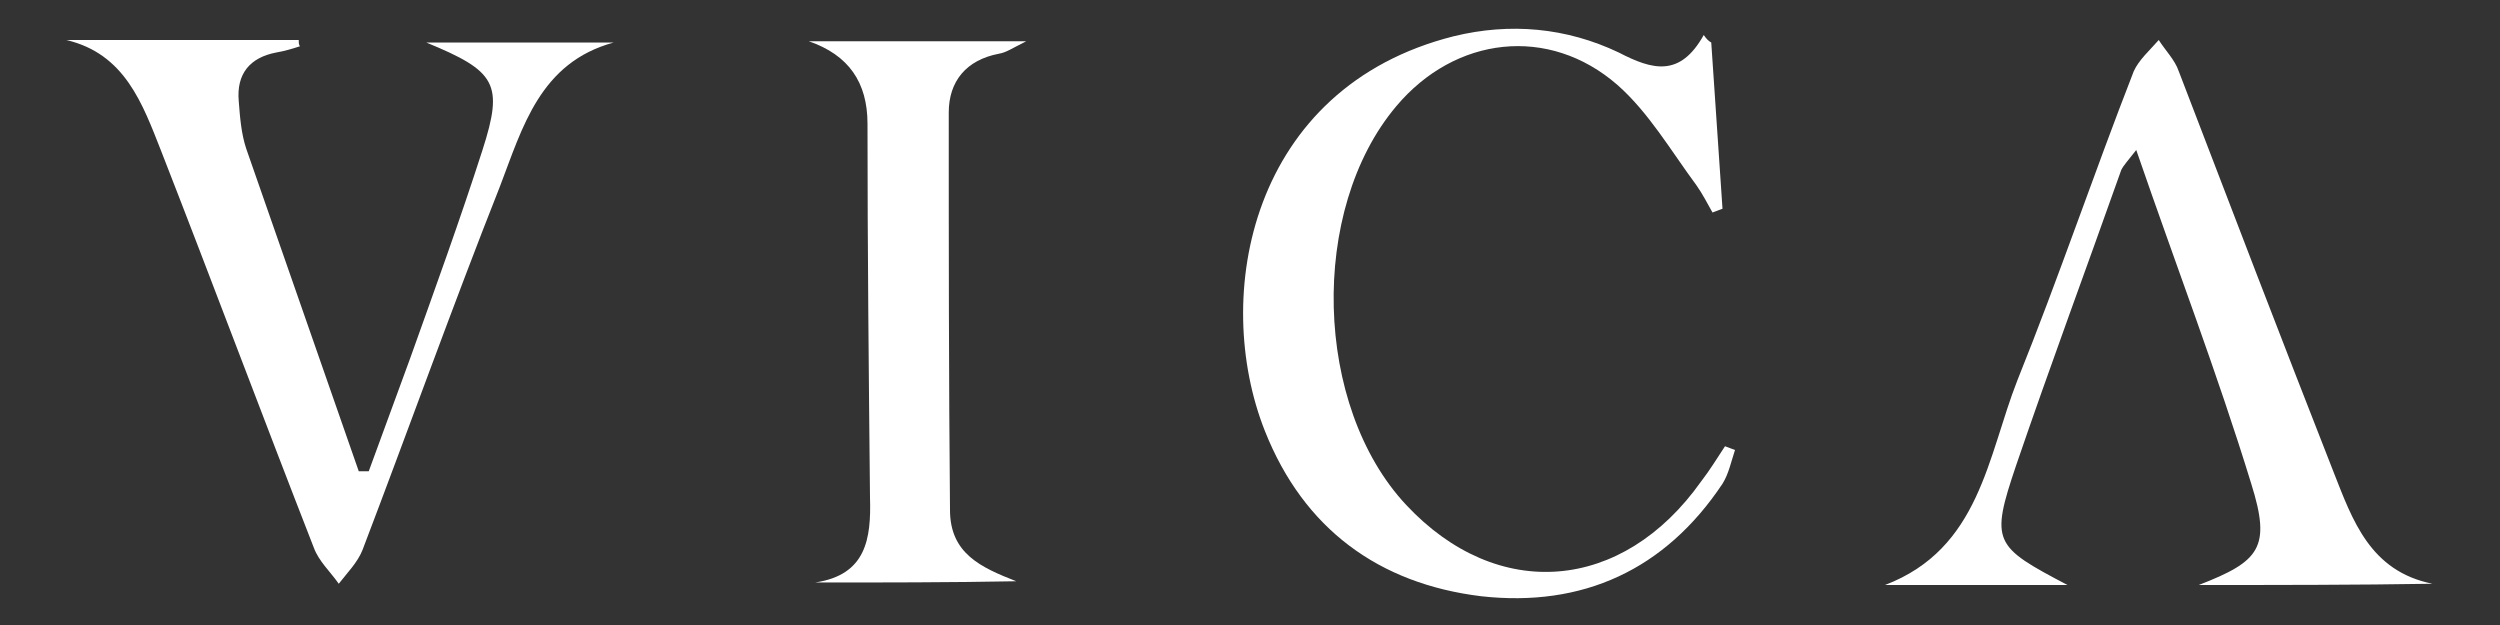 <?xml version="1.0" encoding="utf-8"?>
<!-- Generator: Adobe Illustrator 24.1.0, SVG Export Plug-In . SVG Version: 6.00 Build 0)  -->
<svg version="1.1" id="Layer_1" xmlns="http://www.w3.org/2000/svg" xmlns:xlink="http://www.w3.org/1999/xlink" x="0px" y="0px"
	 viewBox="0 0 200 50" style="enable-background:new 0 0 200 50;" xml:space="preserve">
<rect x="0" y="0" width="200" height="50" fill="#333333" stroke="none"/>
<style type="text/css">
	.st0{fill:#FFFFFF;}
</style>
<g>
	<path class="st0" d="M136.9,3.4c0.3,4.4,0.6,8.8,0.9,13.3c-0.3,0.1-0.5,0.2-0.8,0.3c-0.4-0.7-0.8-1.5-1.3-2.2c-2-2.7-3.8-5.8-6.3-8
		c-5.5-4.8-13-3.9-17.7,1.7c-7,8.3-6.6,24,0.8,31.9c7.3,7.8,17.3,7,23.6-1.9c0.7-0.9,1.3-1.9,1.9-2.8c0.3,0.1,0.5,0.2,0.8,0.3
		c-0.3,0.9-0.5,1.9-1,2.7c-4.6,6.9-11.2,9.9-19.3,9c-8.2-1-14.2-5.4-17.3-13.2C96.9,23.7,100,7,116.3,2.9c4.5-1.1,9-0.7,13.2,1.3
		c2.7,1.4,4.9,2,6.8-1.4C136.5,3.1,136.7,3.3,136.9,3.4z"/>
	<path class="st0" d="M175.9,46.8c4.9-1.9,5.8-3,4.2-8.1c-2.7-8.8-6-17.4-9.2-26.7c-0.7,0.9-1,1.2-1.2,1.6
		c-2.8,7.9-5.7,15.7-8.4,23.6c-2.1,6.2-1.8,6.5,4.1,9.6c-5.2,0-9.9,0-14.6,0c7.6-2.9,8.2-10.3,10.6-16.4c3.3-8.2,6.1-16.5,9.3-24.7
		c0.4-0.9,1.3-1.7,2-2.5c0.5,0.8,1.3,1.6,1.6,2.5c4.1,10.7,8.2,21.4,12.4,32.1c1.5,3.8,2.9,7.9,7.9,8.9
		C188.5,46.8,182.2,46.8,175.9,46.8z"/>
	<path class="st0" d="M5.3,3.2c6.2,0,12.4,0,18.6,0c0,0.2,0,0.4,0.1,0.5c-0.6,0.2-1.3,0.4-1.9,0.5c-2.1,0.4-3.2,1.7-3,3.9
		c0.1,1.3,0.2,2.6,0.6,3.8c3,8.6,6,17.2,9,25.8c0.3,0,0.5,0,0.8,0c1.1-3,2.2-6,3.3-9c2-5.6,4-11.1,5.8-16.7c1.7-5.3,1.1-6.3-4.5-8.6
		c5.6,0,10.3,0,15,0c-5.9,1.6-7.3,6.8-9.1,11.5C36.2,24.5,32.7,34.3,29,44c-0.4,1-1.2,1.8-1.9,2.7c-0.7-1-1.6-1.8-2-2.9
		C21,33.3,17,22.6,12.9,12.1C11.4,8.3,10,4.3,5.3,3.2z"/>
	<path class="st0" d="M65.2,46.6c4.1-0.6,4.5-3.5,4.4-6.8c-0.1-10-0.2-19.9-0.2-29.9c0-3.3-1.5-5.5-4.7-6.6c5.5,0,11,0,17.4,0
		c-1.2,0.6-1.6,0.9-2.2,1c-2.6,0.5-4,2.2-4,4.7c0,10.6,0,21.2,0.1,31.8c0,3.5,2.5,4.6,5.3,5.7C76,46.6,70.6,46.6,65.2,46.6z"/>
</g>
</svg>
